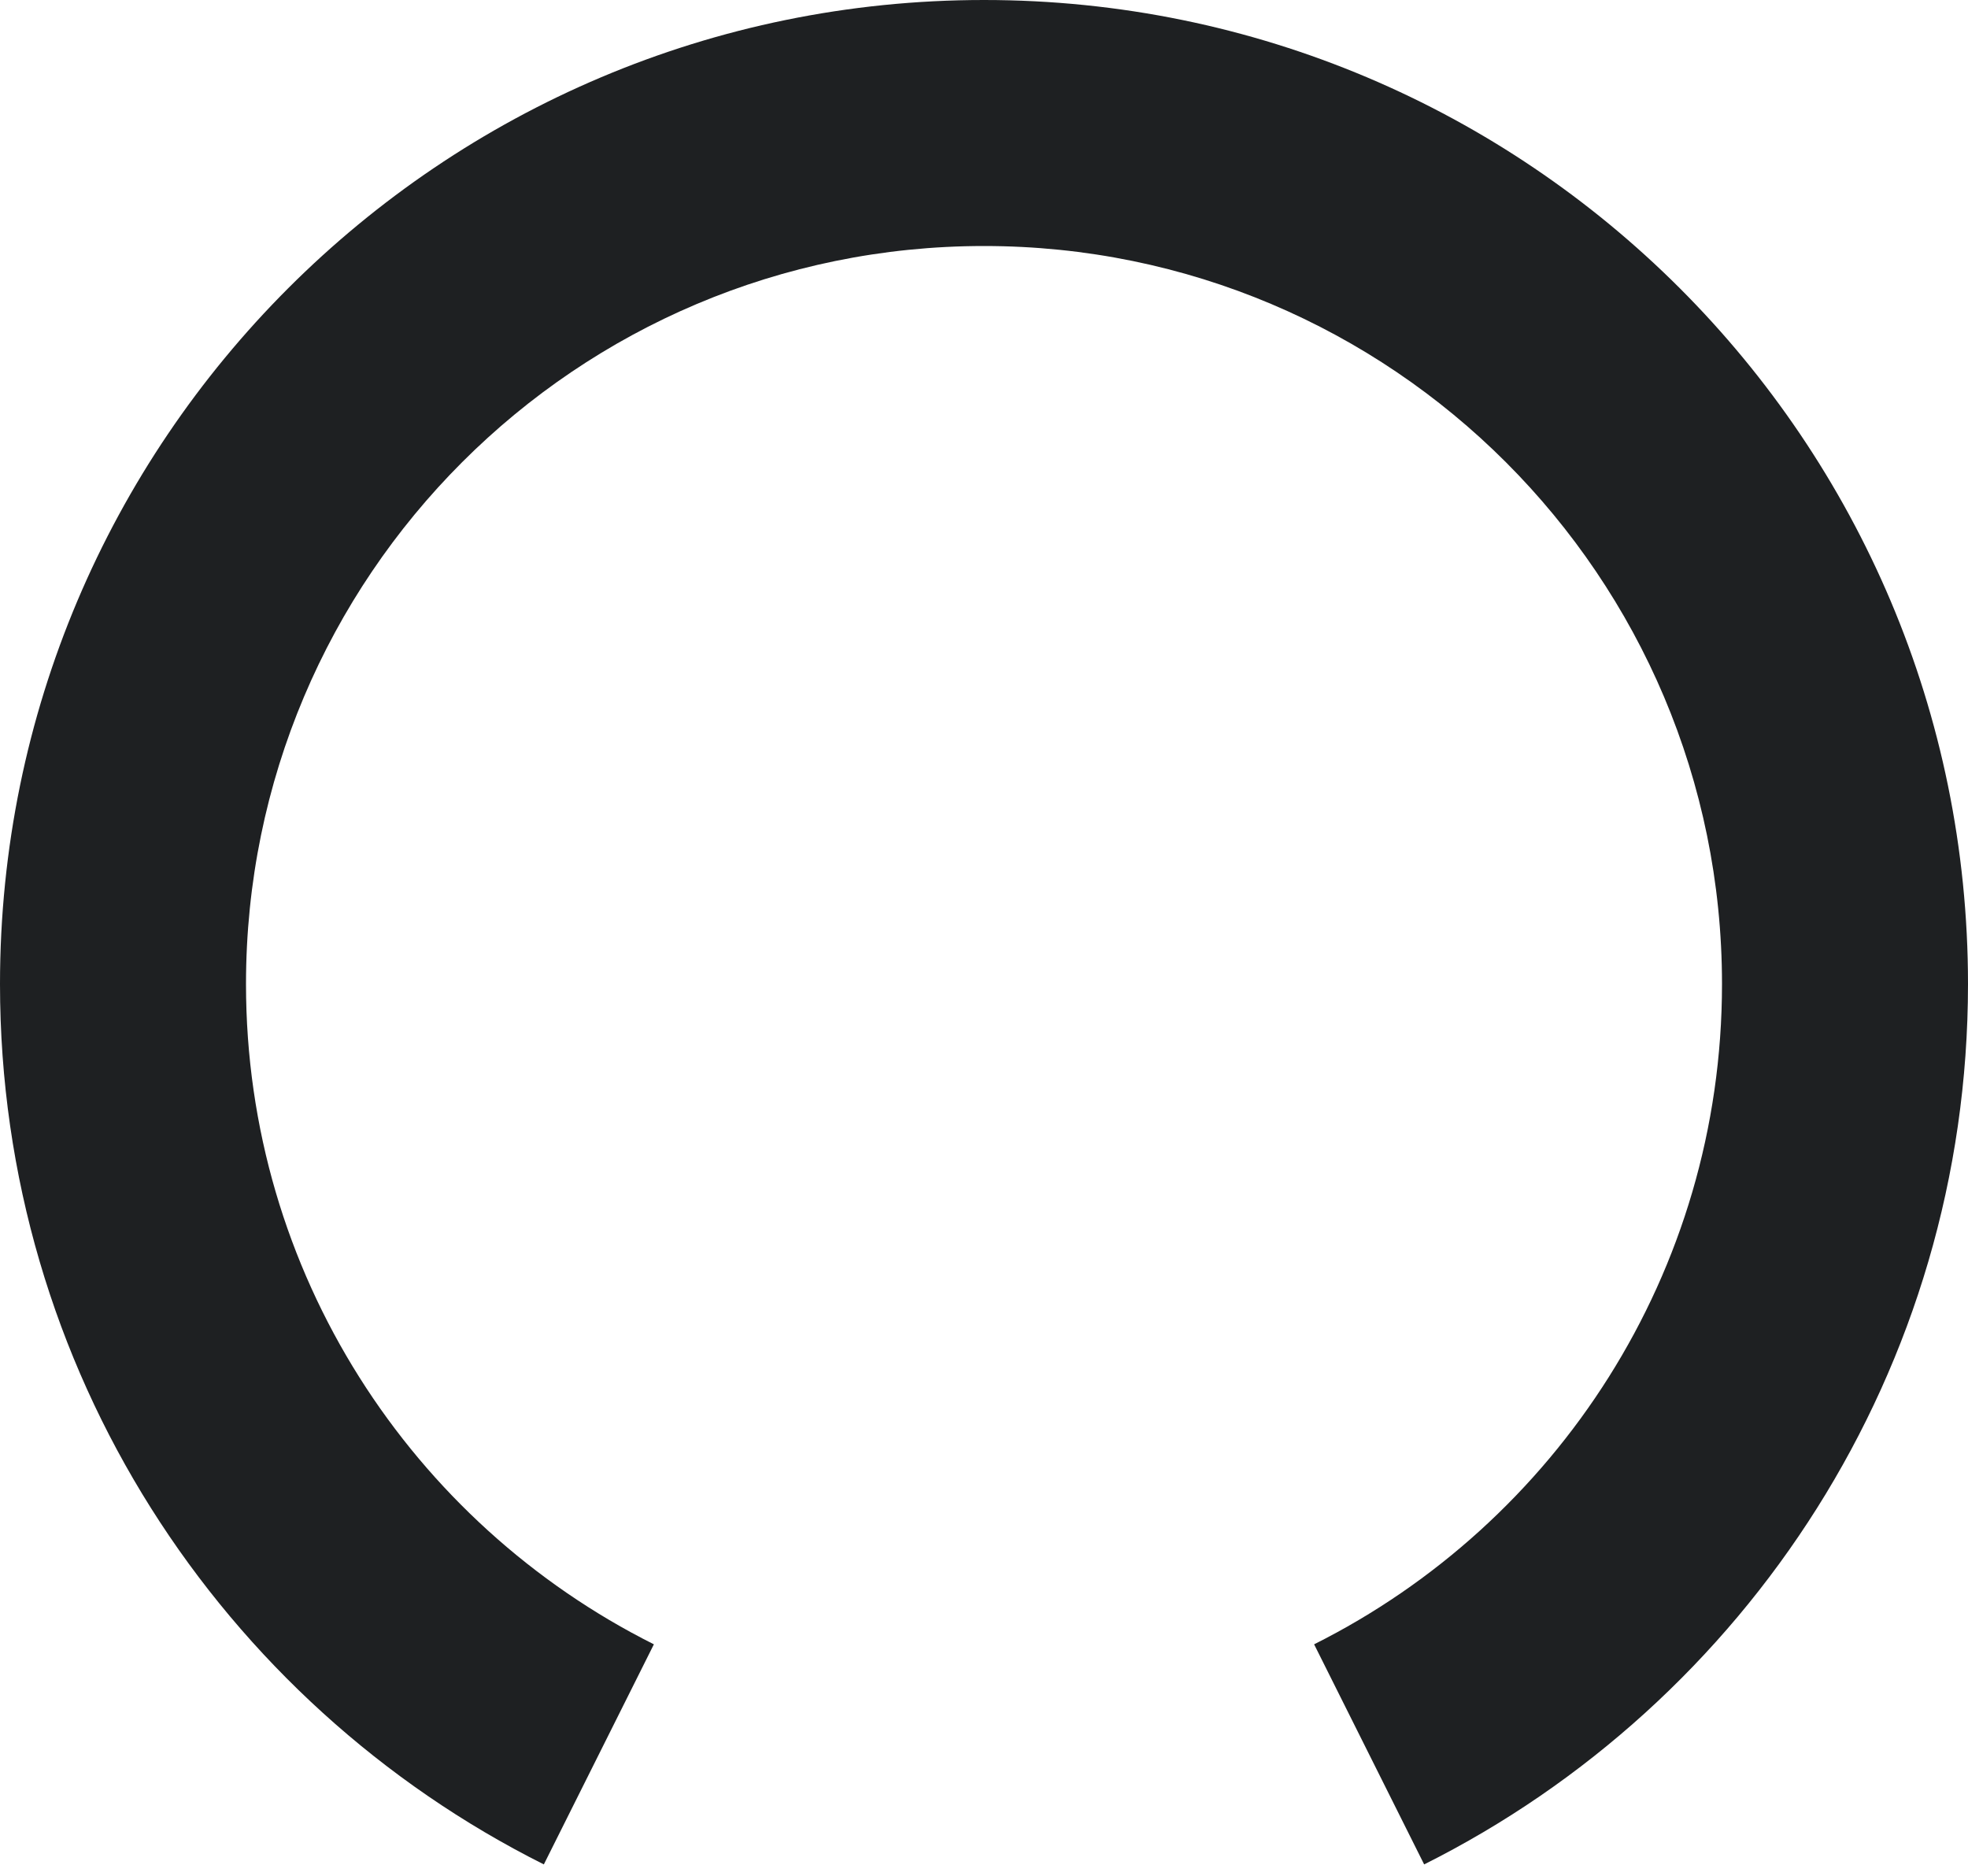 <svg width="128px" height="122px" viewBox="0 0 128 122" version="1.1" xmlns="http://www.w3.org/2000/svg">
  <g>
    <path d="M85.471,106.942 L92.628,121.256 C113.602,110.748 128,89.056 128,64 C128,28.654 99.346,0 64,0 C28.654,0 2.84217094e-14,28.654 2.84217094e-14,64 C2.84217094e-14,89.056 14.398,110.748 35.372,121.256 L42.529,106.942 C26.799,99.061 16,82.792 16,64 C16,37.49 37.49,16 64,16 C90.51,16 112,37.49 112,64 C112,82.792 101.201,99.061 85.471,106.942 Z" fill="#1E2022"></path>
  </g>
</svg>
